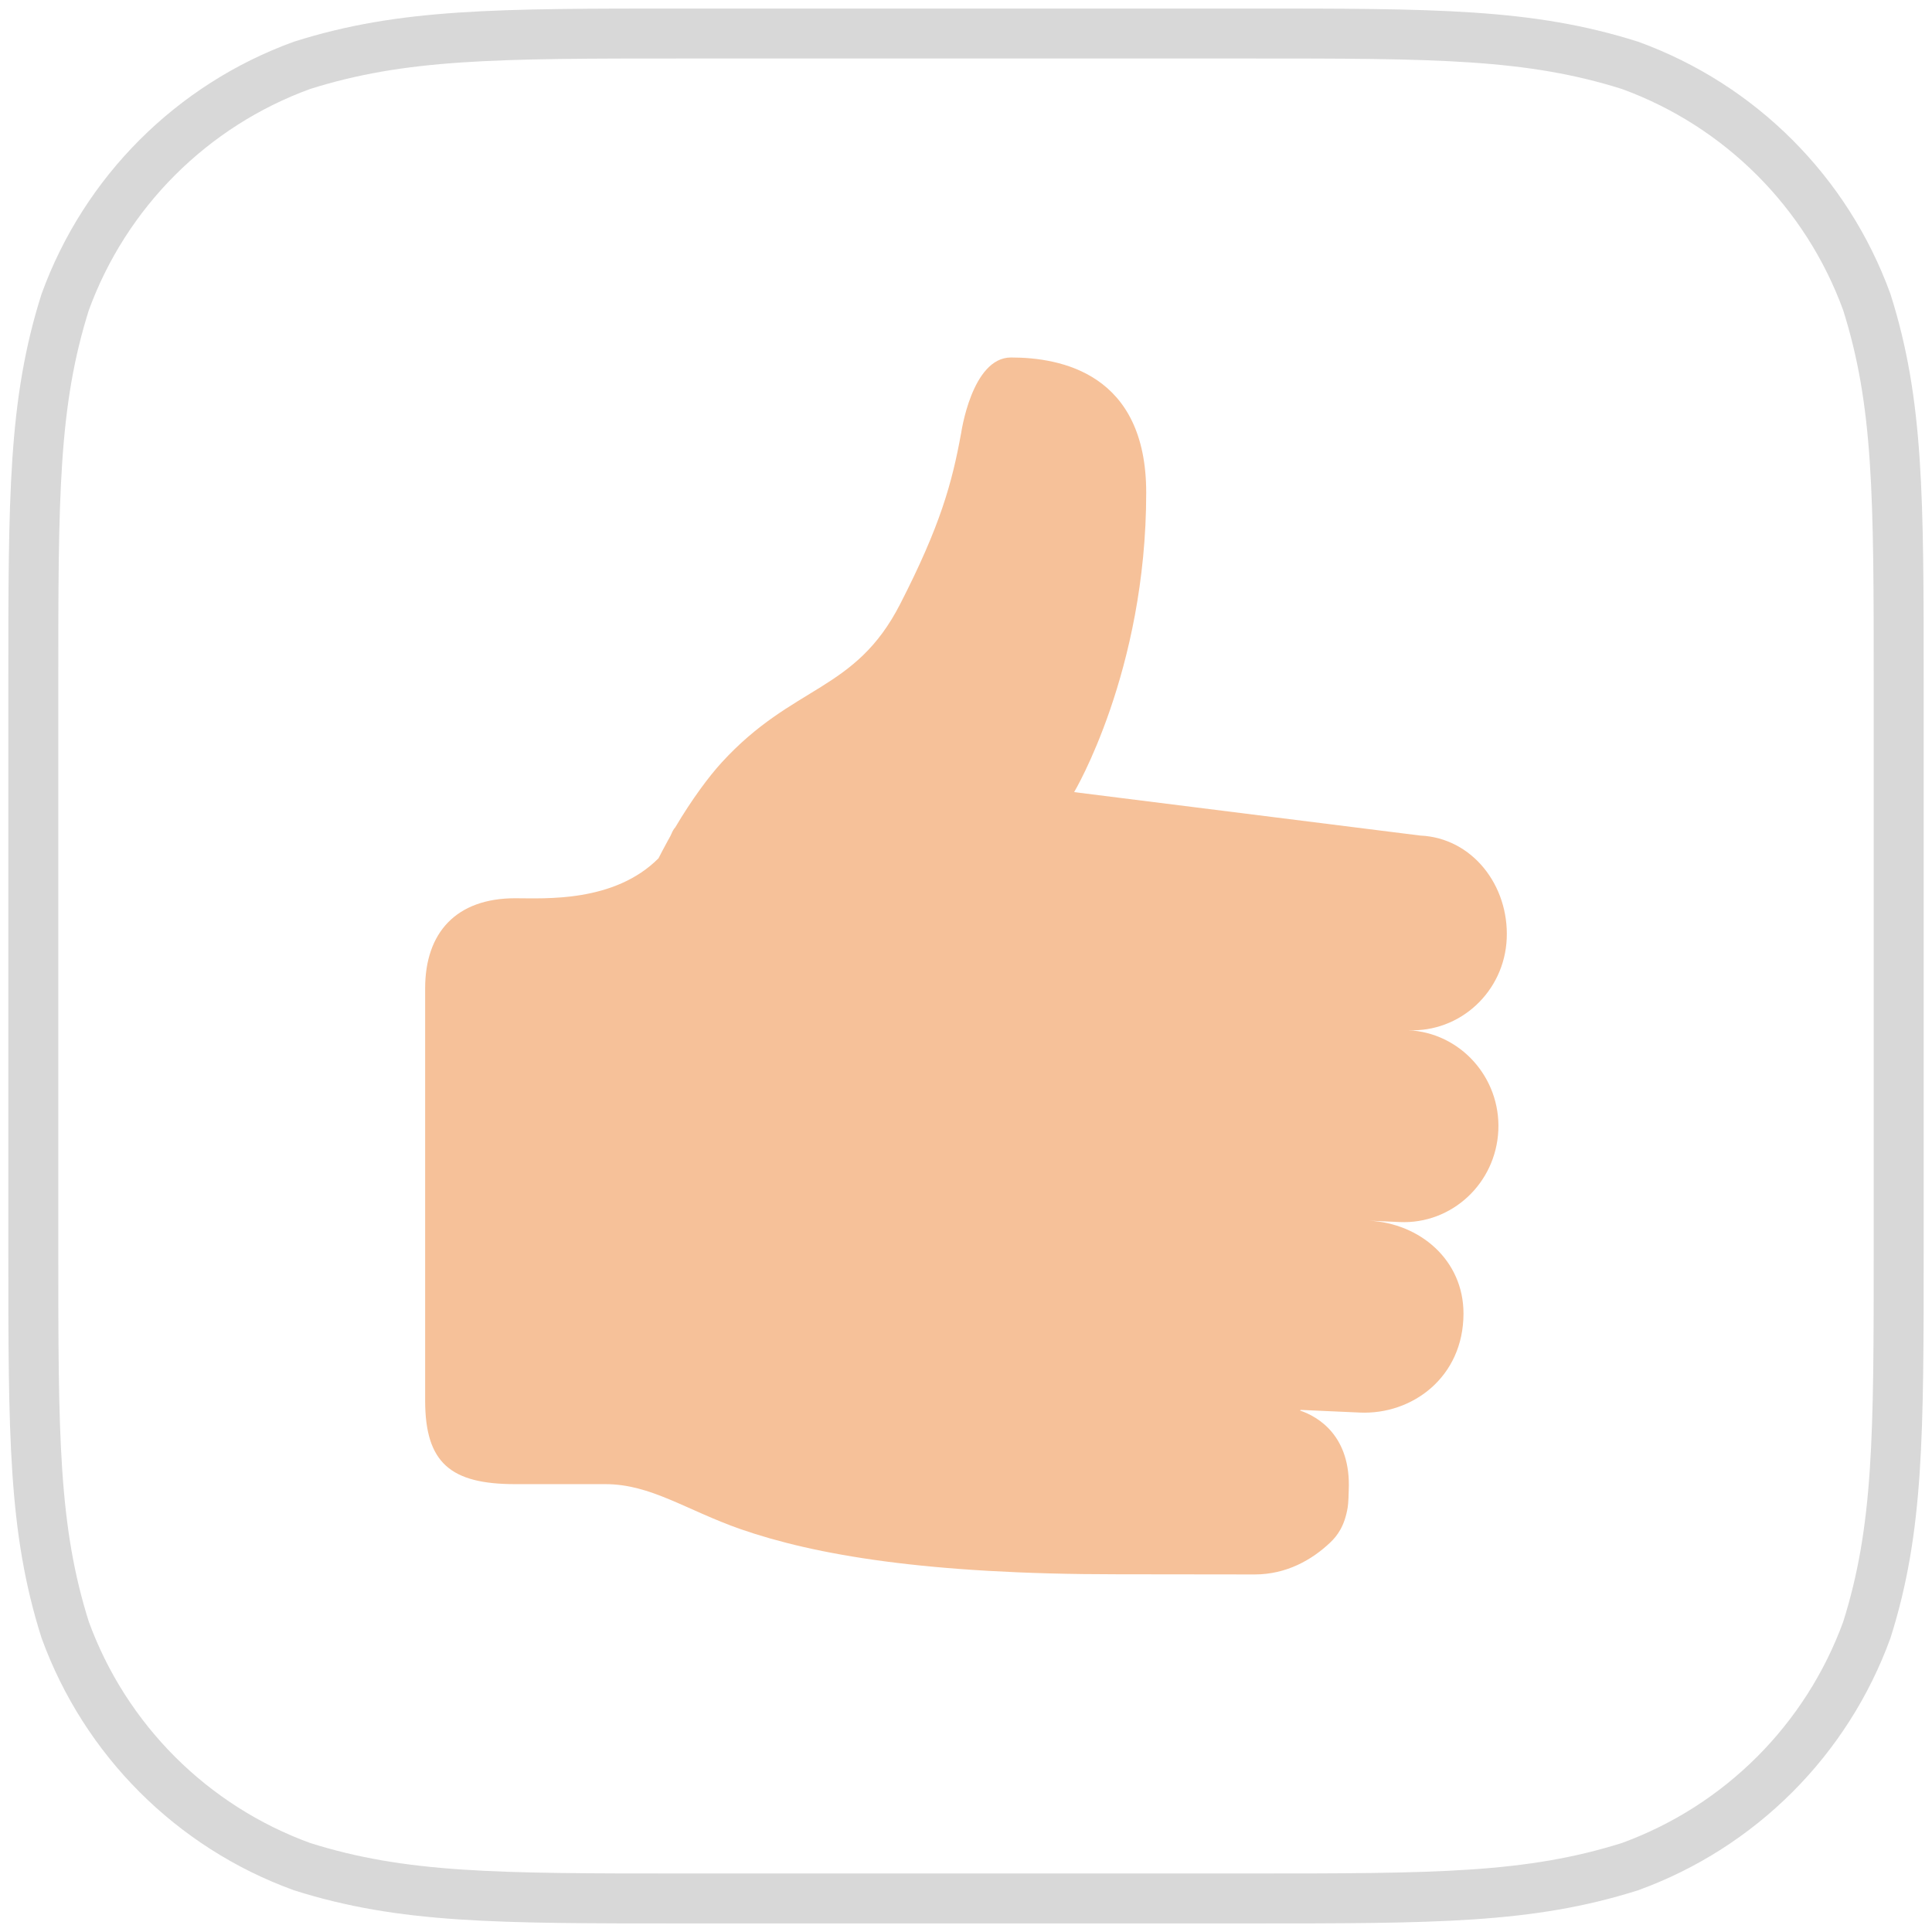 <?xml version="1.0" encoding="utf-8"?>
<!-- Generator: Adobe Illustrator 16.0.0, SVG Export Plug-In . SVG Version: 6.00 Build 0)  -->
<!DOCTYPE svg PUBLIC "-//W3C//DTD SVG 1.1//EN" "http://www.w3.org/Graphics/SVG/1.1/DTD/svg11.dtd">
<svg version="1.1" id="Layer_1" xmlns="http://www.w3.org/2000/svg" xmlns:xlink="http://www.w3.org/1999/xlink" x="0px" y="0px"
	 width="58px" height="58px" viewBox="0 0 58 58" enable-background="new 0 0 58 58" xml:space="preserve">
<path fill="none" stroke="#D8D8D8" stroke-width="1.5" stroke-miterlimit="10" d="M20.524,1.006h16.952
	c5.621,0,8.433,0,11.459,0.956c3.304,1.202,5.905,3.804,7.108,7.107C57,12.094,57,14.905,57,20.525v16.948
	c0,5.622,0,8.432-0.956,11.457c-1.203,3.303-3.805,5.905-7.108,7.107c-3.026,0.956-5.838,0.956-11.459,0.956H20.524
	c-5.623,0-8.433,0-11.459-0.956c-3.304-1.202-5.905-3.805-7.108-7.107C1,45.905,1,43.096,1,37.474V20.525
	c0-5.621,0-8.431,0.957-11.456C3.16,5.766,5.762,3.164,9.065,1.962C12.091,1.006,14.902,1.006,20.524,1.006L20.524,1.006"/>
<g>
	<g>
		<path fill-rule="evenodd" clip-rule="evenodd" fill="#F6C199" d="M42.273,30.928c1.564,0.071,2.892-1.16,2.96-2.752
			s-1.031-3.022-2.597-3.092l-10.39-1.304c0,0,2.164-3.622,2.164-8.989c0-3.577-2.556-4.059-4.059-4.059
			c-1.183,0-1.5,2.291-1.5,2.291H28.85c-0.269,1.469-0.616,2.752-1.828,5.114c-1.356,2.647-3.203,2.399-5.36,4.757
			c-0.38,0.416-0.891,1.101-1.39,1.944c-0.041,0.044-0.079,0.106-0.115,0.194c-0.045,0.105-0.098,0.178-0.145,0.274
			c-0.083,0.151-0.164,0.304-0.244,0.462c-1.334,1.335-3.413,1.198-4.299,1.198c-1.775,0-2.706,1.032-2.706,2.706l0,12.371
			c0,1.879,0.768,2.512,2.707,2.512h2.706c1.362,0,2.429,0.781,4.059,1.352c2.233,0.774,5.566,1.354,11.311,1.354
			c1.004,0,4.119,0.005,4.119,0.005c0.954,0,1.72-0.436,2.273-0.962c0.21-0.201,0.43-0.491,0.522-1.058
			c0.017-0.089,0.032-0.457,0.03-0.506c0.072-1.622-0.909-2.21-1.464-2.395c0.016-0.005,0.005-0.02,0.035-0.018l1.764,0.079
			c1.564,0.07,3.11-1.057,3.11-2.974c0-1.59-1.289-2.711-2.85-2.788l0.936,0.043c1.564,0.069,2.888-1.162,2.96-2.754
			C45.051,32.346,43.838,30.999,42.273,30.928L42.273,30.928z M42.273,30.928"/>
	</g>
</g>
</svg>
